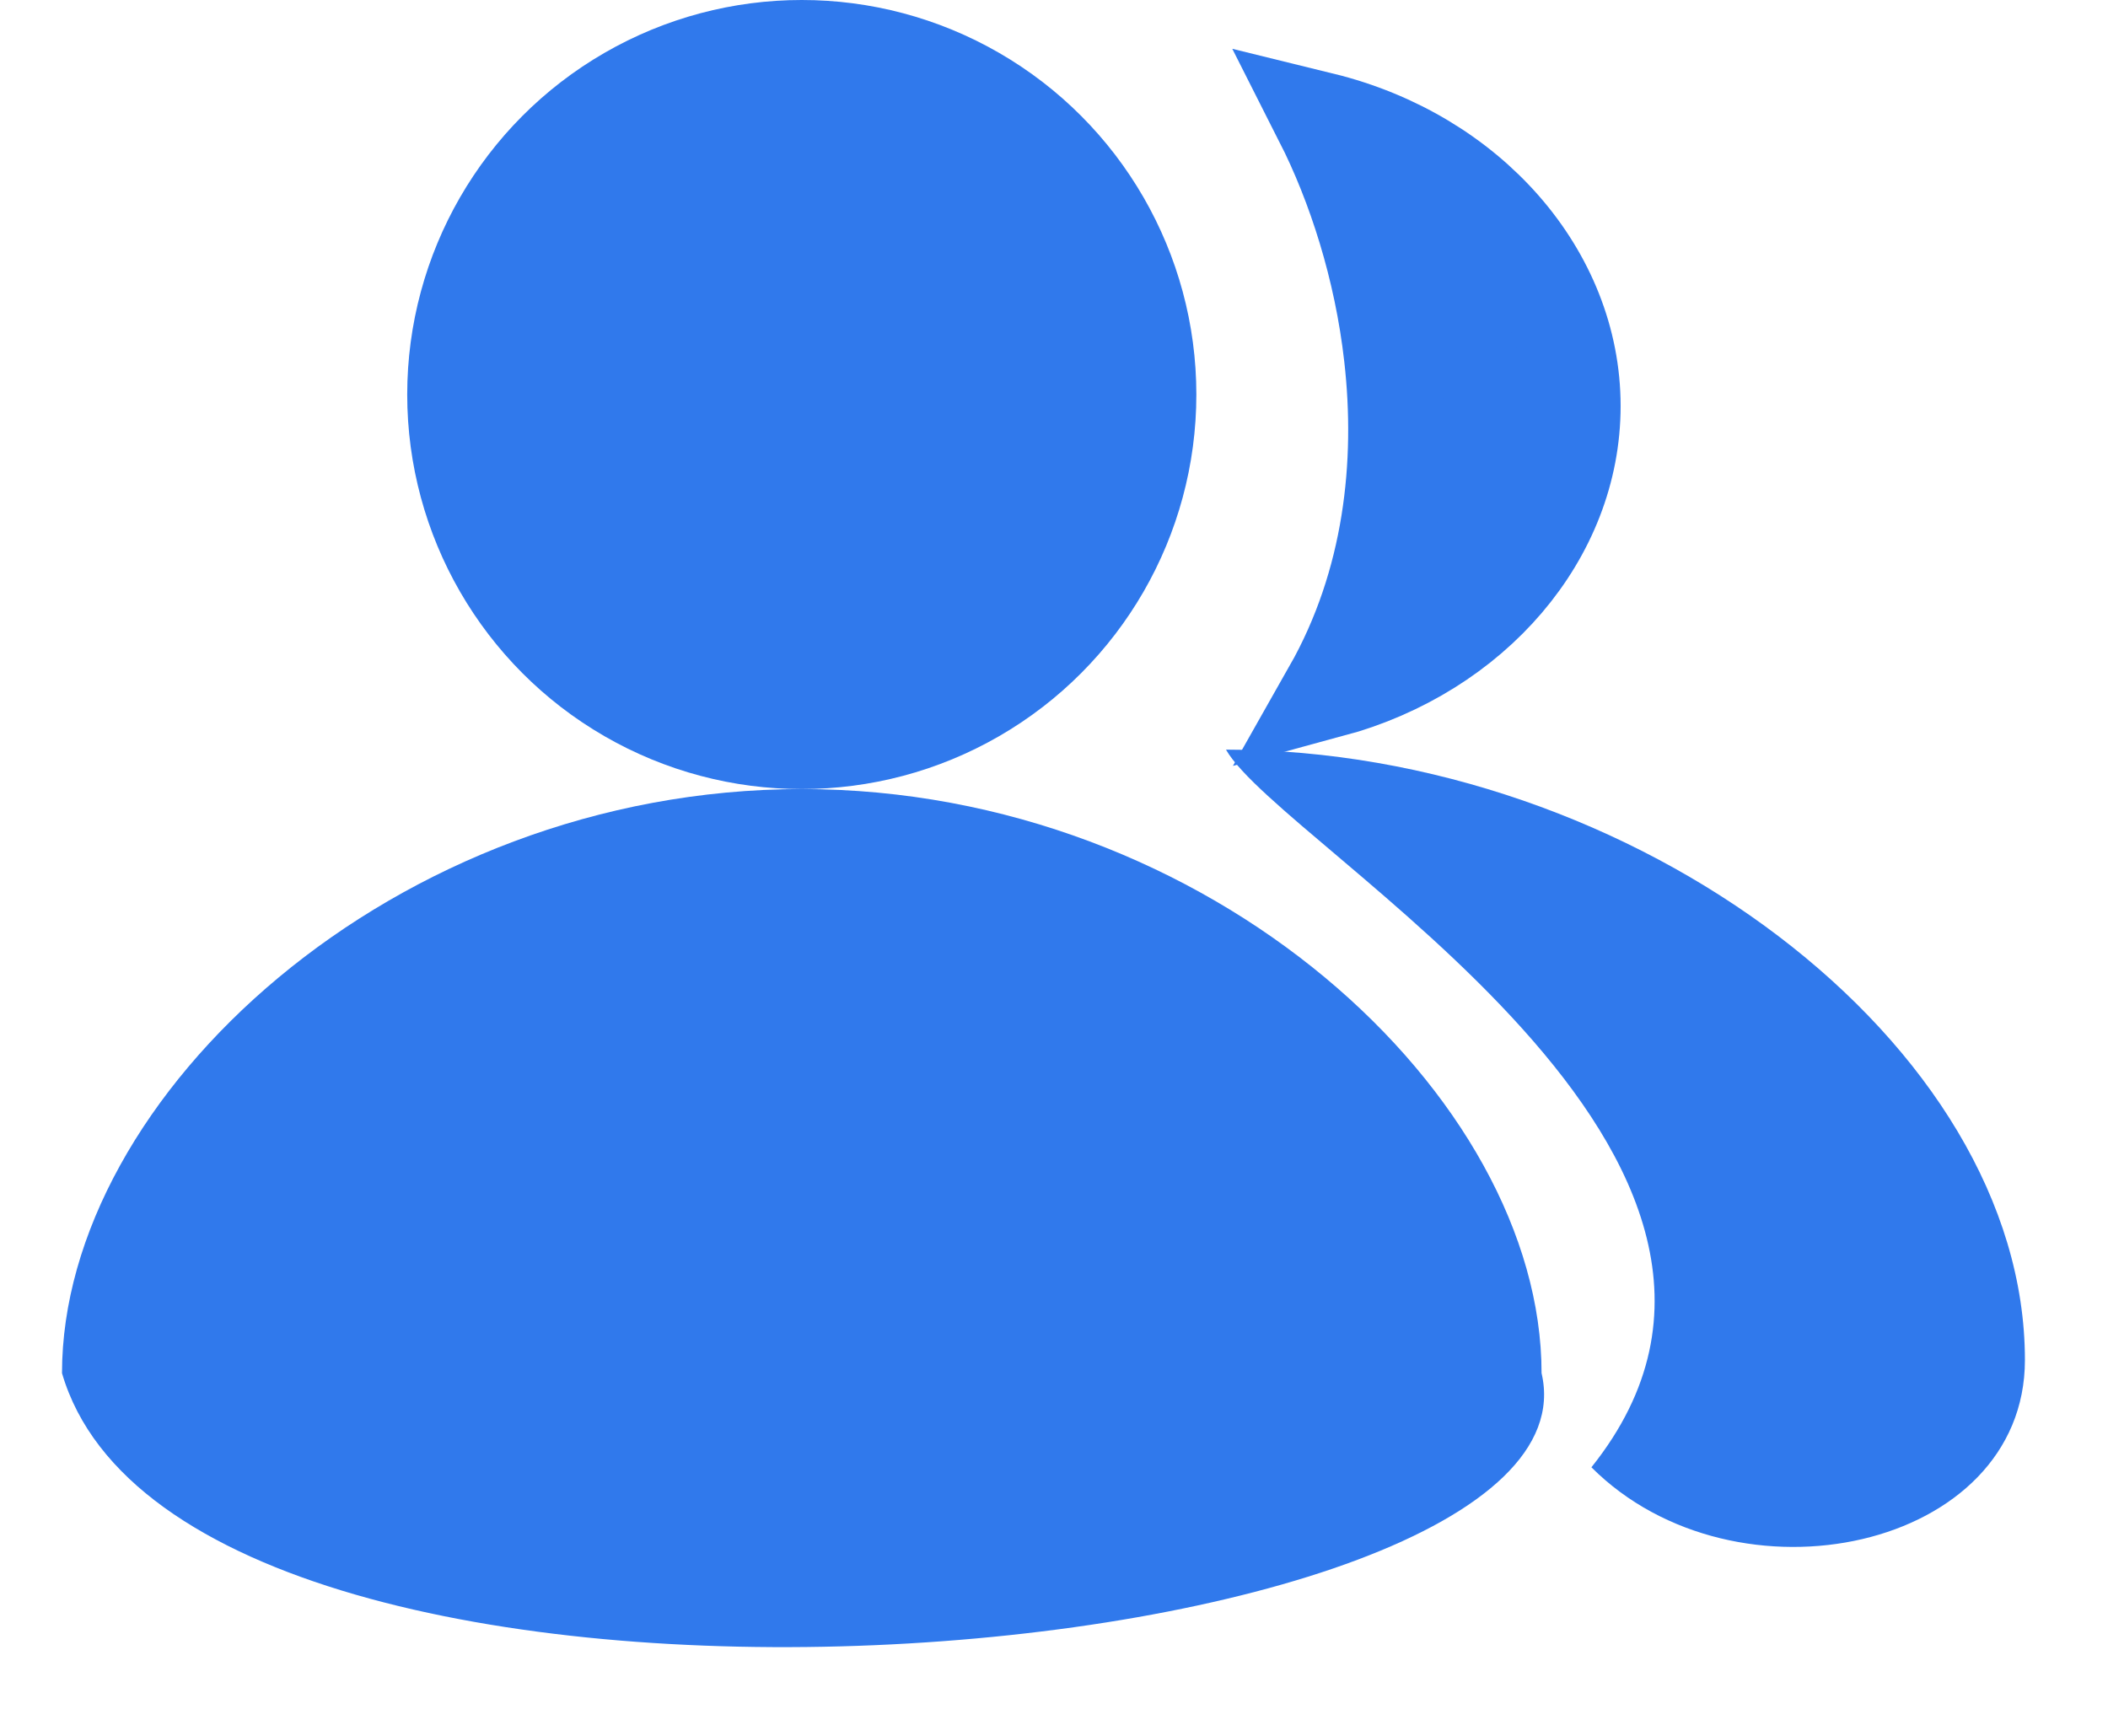 <svg width="17" height="14" viewBox="0 0 17 14" fill="none" xmlns="http://www.w3.org/2000/svg">
<circle cx="6.466" cy="3.182" r="3.182" fill="#3079EC"/>
<path d="M6.466 6.364C3.171 6.364 0.5 8.845 0.5 11.075C1.5 14.5 13 13.5 12.432 11.075C12.432 8.845 9.761 6.364 6.466 6.364Z" fill="#3079EC"/>
<path d="M12.684 3.275C12.684 4.315 11.888 5.25 10.734 5.563C11.223 4.7 11.322 3.737 11.224 2.874C11.144 2.163 10.927 1.493 10.661 0.968C11.855 1.261 12.684 2.214 12.684 3.275Z" fill="#3079EC" stroke="#3079EC" stroke-width="0.771" stroke-linecap="round"/>
<path d="M16.33 10.969C16.33 8.42 13.182 6.046 9.887 6.046C10.334 6.834 14.834 9.334 12.834 11.834C14 13 16.33 12.5 16.33 10.969Z" fill="#3079EC"/>
</svg>
